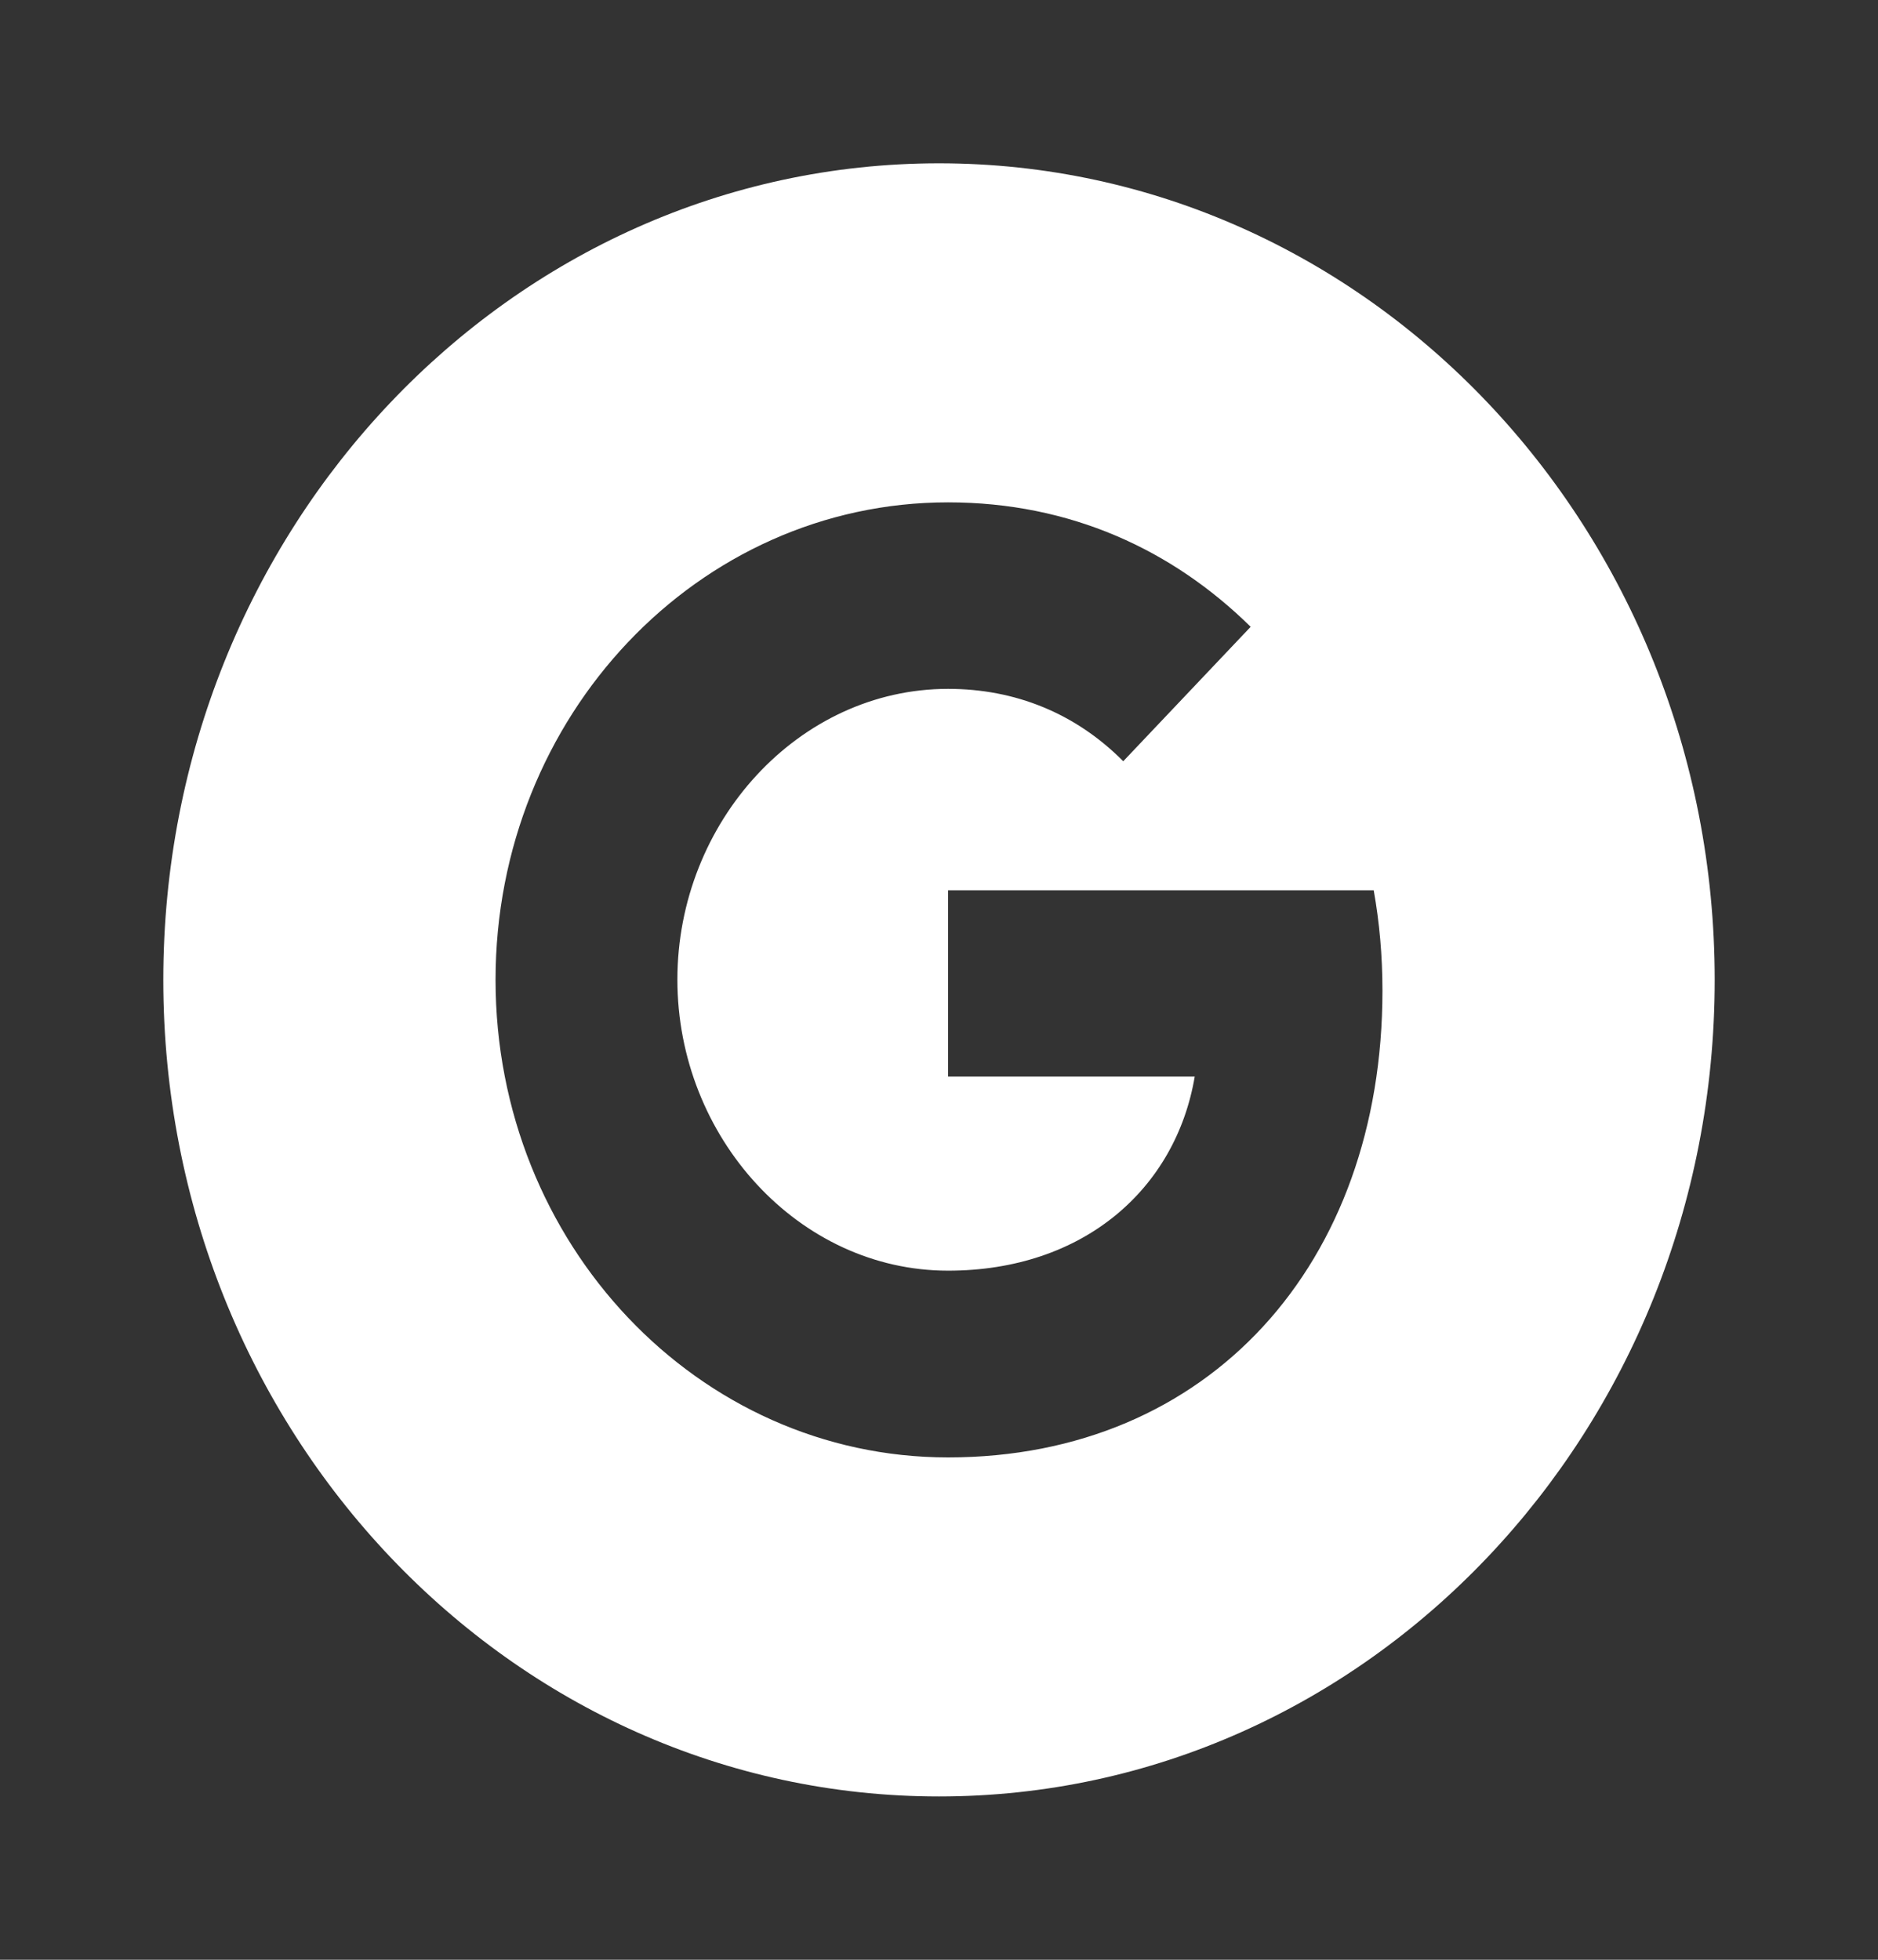 <svg width="23" height="24" viewBox="0 0 23 24" fill="none" xmlns="http://www.w3.org/2000/svg">
<rect x="0" y="0" width="23" height="24" fill="#333333" stroke="none"/>
<path fill-rule="evenodd" clip-rule="evenodd" d="M11.5 2C6.253 2 2 6.478 2 12C2 17.523 6.253 22 11.5 22C16.746 22 21 17.523 21 12C21 6.478 16.746 2 11.5 2ZM11.611 17.848C8.549 17.848 6.069 15.232 6.069 12C6.069 8.768 8.549 6.152 11.611 6.152C13.107 6.152 14.358 6.732 15.317 7.676L13.755 9.324V9.321C13.173 8.736 12.435 8.436 11.611 8.436C9.782 8.436 8.296 10.066 8.296 11.997C8.296 13.926 9.782 15.561 11.611 15.561C13.27 15.561 14.399 14.559 14.632 13.184H11.611V10.903H16.824C16.894 11.295 16.931 11.703 16.931 12.132C16.931 15.473 14.812 17.848 11.611 17.848Z" fill="white"/>
</svg>
